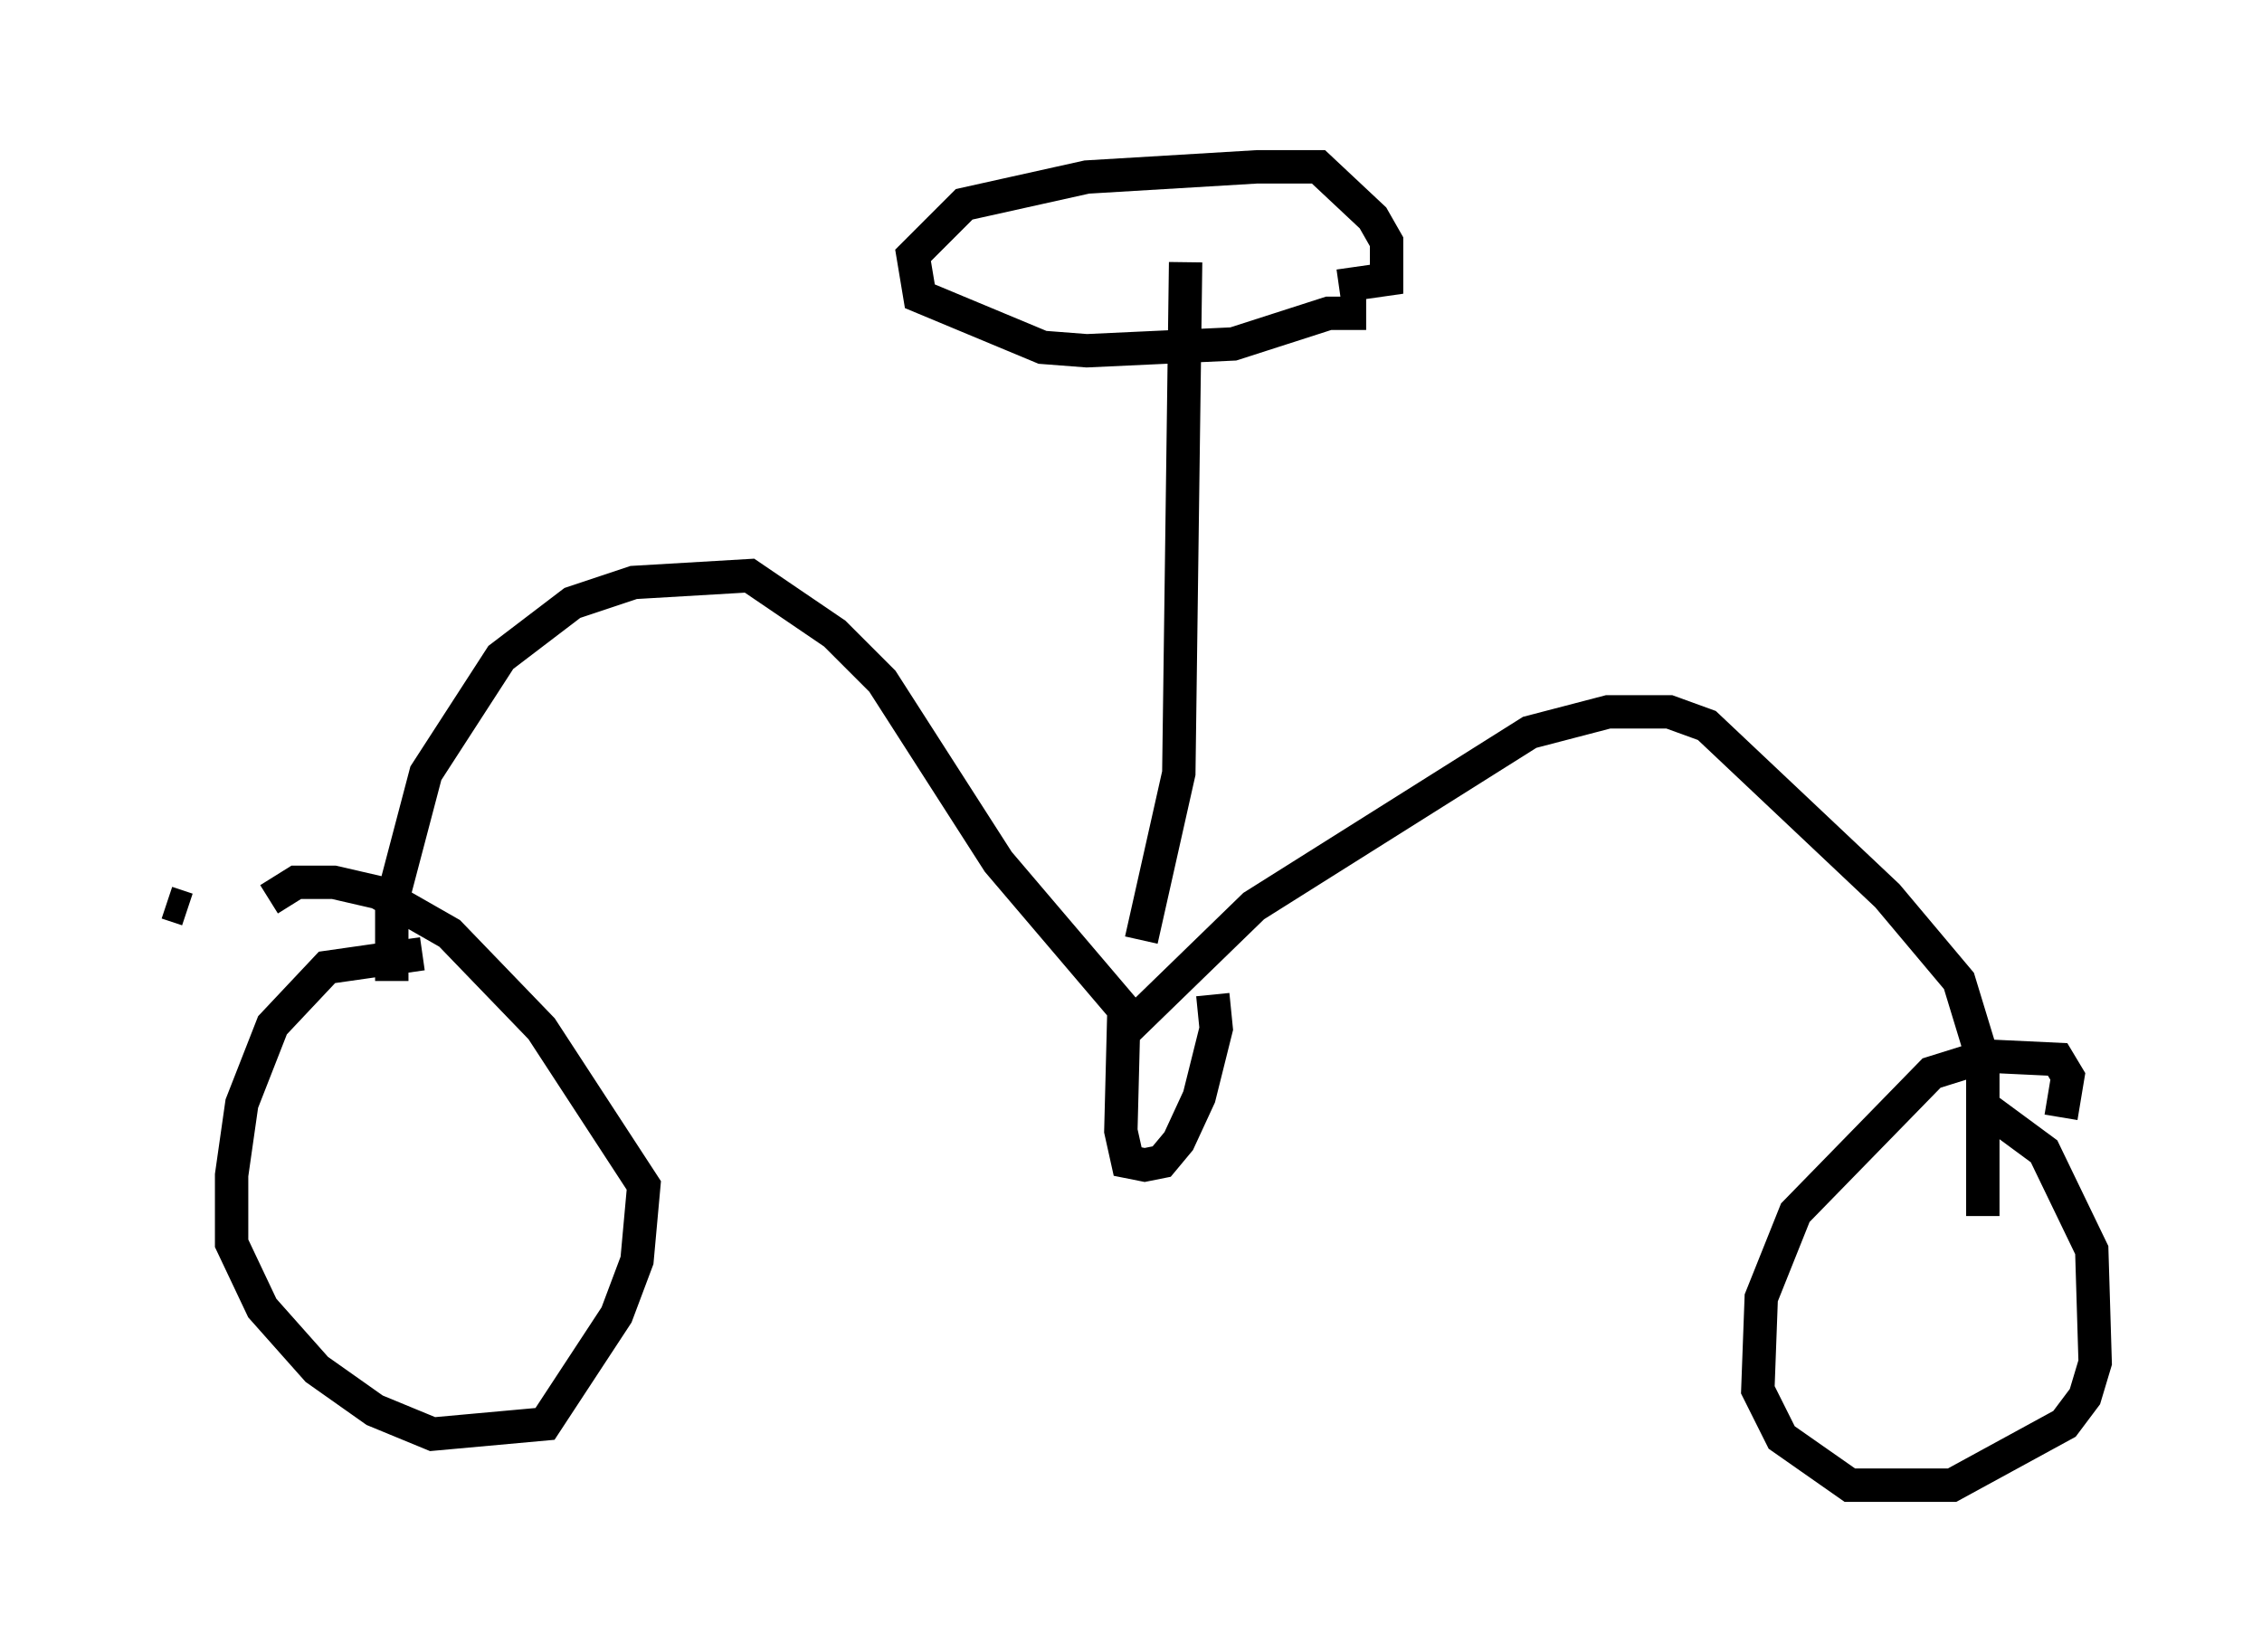 <?xml version="1.0" encoding="utf-8" ?>
<svg baseProfile="full" height="49.507" version="1.1" width="67.78" xmlns="http://www.w3.org/2000/svg" xmlns:ev="http://www.w3.org/2001/xml-events" xmlns:xlink="http://www.w3.org/1999/xlink"><defs /><rect fill="white" height="49.507" width="67.78" x="0" y="0" /><path d="M13.575, 28.99 m-0.919, -0.408 l-2.858, 0.408 -1.633, 1.735 l-0.919, 2.348 -0.306, 2.144 l0.0, 2.042 0.919, 1.94 l1.633, 1.838 1.735, 1.225 l1.735, 0.715 3.369, -0.306 l2.144, -3.267 0.613, -1.633 l0.204, -2.246 -3.063, -4.696 l-2.756, -2.858 -2.144, -1.225 l-1.327, -0.306 -1.123, 0.0 l-0.817, 0.51 m53.696, 6.533 l0.204, -1.225 -0.306, -0.51 l-2.144, -0.102 -1.633, 0.51 l-4.083, 4.185 -1.021, 2.552 l-0.102, 2.756 0.715, 1.429 l2.042, 1.429 3.063, 0.0 l3.369, -1.838 0.613, -0.817 l0.306, -1.021 -0.102, -3.369 l-1.429, -2.96 -1.94, -1.429 m-22.969, -3.267 l0.102, 1.021 -0.51, 2.042 l-0.613, 1.327 -0.51, 0.613 l-0.51, 0.102 -0.51, -0.102 l-0.204, -0.919 0.102, -3.981 m-28.686, -2.858 l0.613, 0.204 m6.125, 2.144 l0.0, -2.348 1.021, -3.879 l2.246, -3.471 2.144, -1.633 l1.838, -0.613 3.471, -0.204 l2.552, 1.735 1.429, 1.429 l3.471, 5.41 4.083, 4.798 l3.573, -3.471 8.269, -5.206 l2.348, -0.613 1.838, 0.0 l1.123, 0.408 5.41, 5.104 l2.144, 2.552 0.715, 2.348 l0.0, 4.696 m-25.215, -8.269 l1.123, -5.002 0.204, -15.313 m5.41, 1.531 l-1.123, 0.0 -2.858, 0.919 l-4.39, 0.204 -1.327, -0.102 l-3.675, -1.531 -0.204, -1.225 l1.531, -1.531 3.675, -0.817 l5.104, -0.306 1.838, 0.0 l1.633, 1.531 0.408, 0.715 l0.0, 1.123 -1.429, 0.204 " fill="none" stroke="black" stroke-width="1" /></svg>